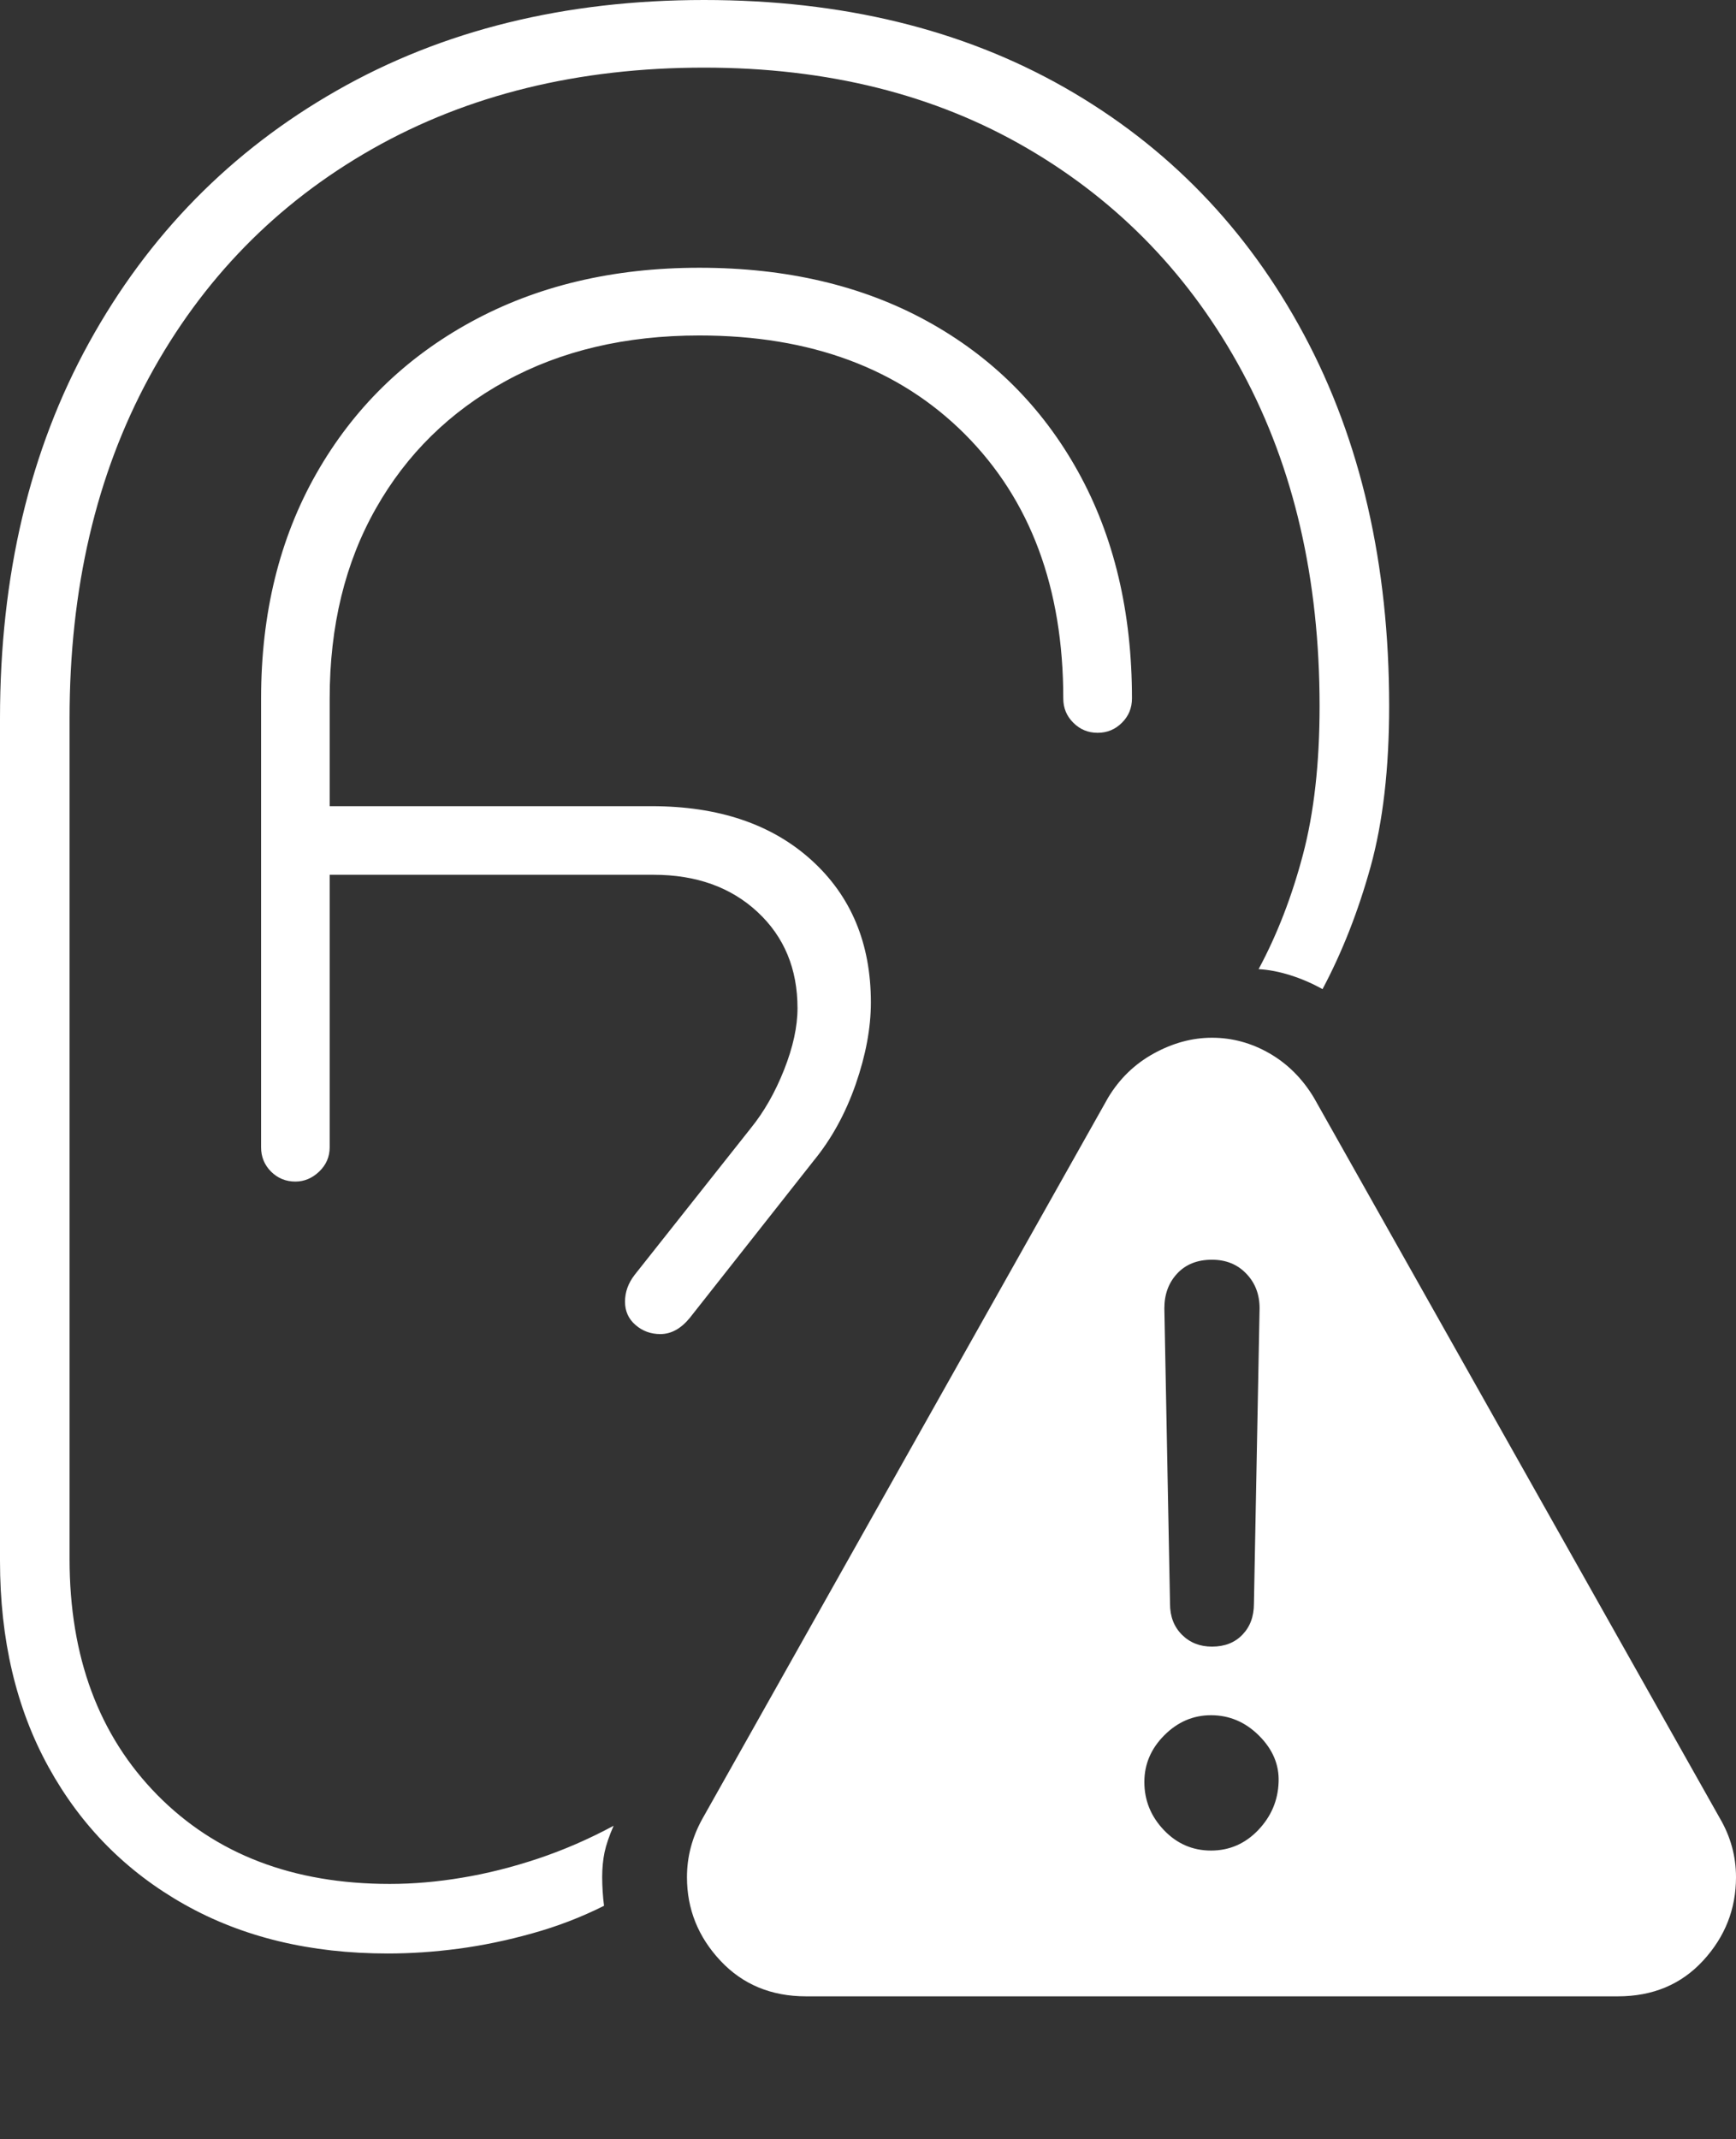 <?xml version="1.0" encoding="UTF-8"?>
<!--Generator: Apple Native CoreSVG 175-->
<!DOCTYPE svg
PUBLIC "-//W3C//DTD SVG 1.1//EN"
       "http://www.w3.org/Graphics/SVG/1.1/DTD/svg11.dtd">
<svg version="1.1" xmlns="http://www.w3.org/2000/svg" xmlns:xlink="http://www.w3.org/1999/xlink" width="17.793" height="21.924">
 <rect width="100%" height="100%" fill="#333333" stroke="none"/>
 <g>
  <rect height="21.924" opacity="0" width="17.793" x="0" y="0"/>
  <path d="M3.975 20.02Q4.326 20.02 4.697 19.971Q5.068 19.922 5.454 19.814Q5.84 19.707 6.191 19.531Q6.182 19.463 6.177 19.385Q6.172 19.307 6.172 19.238Q6.172 19.102 6.196 18.984Q6.221 18.867 6.289 18.711Q5.908 18.916 5.513 19.048Q5.117 19.18 4.736 19.243Q4.355 19.307 3.994 19.307Q2.51 19.307 1.611 18.394Q0.713 17.48 0.713 15.977L0.713 7.363Q0.713 5.371 1.528 3.867Q2.344 2.363 3.813 1.528Q5.283 0.693 7.217 0.693Q9.111 0.693 10.527 1.519Q11.943 2.344 12.734 3.813Q13.525 5.283 13.525 7.236Q13.525 8.115 13.354 8.76Q13.184 9.404 12.9 9.932Q13.057 9.941 13.227 9.995Q13.398 10.049 13.555 10.137Q13.857 9.57 14.048 8.882Q14.238 8.193 14.238 7.236Q14.238 5.059 13.364 3.428Q12.49 1.797 10.913 0.898Q9.336 0 7.217 0Q5.078 0 3.452 0.928Q1.826 1.855 0.913 3.511Q0 5.166 0 7.363L0 15.996Q0 17.207 0.498 18.11Q0.996 19.014 1.89 19.517Q2.783 20.02 3.975 20.02ZM3.027 12.109Q3.164 12.109 3.271 12.007Q3.379 11.904 3.379 11.758L3.379 7.158Q3.379 6.045 3.853 5.21Q4.326 4.375 5.181 3.906Q6.035 3.438 7.168 3.438Q8.877 3.438 9.888 4.448Q10.898 5.459 10.898 7.158Q10.898 7.305 11.001 7.407Q11.104 7.51 11.25 7.51Q11.396 7.51 11.499 7.407Q11.602 7.305 11.602 7.158Q11.602 5.83 11.05 4.834Q10.498 3.838 9.502 3.291Q8.506 2.744 7.168 2.744Q5.84 2.744 4.824 3.301Q3.809 3.857 3.242 4.854Q2.676 5.85 2.676 7.158L2.676 11.758Q2.676 11.904 2.778 12.007Q2.881 12.109 3.027 12.109ZM6.768 13.672Q6.934 13.672 7.07 13.506L8.34 11.895Q8.613 11.562 8.77 11.113Q8.926 10.664 8.926 10.273Q8.926 9.365 8.315 8.813Q7.705 8.262 6.68 8.262L3.037 8.262L3.037 8.965L6.699 8.965Q7.354 8.965 7.764 9.346Q8.174 9.727 8.174 10.332Q8.174 10.615 8.037 10.962Q7.9 11.309 7.695 11.562L6.504 13.066Q6.406 13.193 6.406 13.34Q6.406 13.486 6.514 13.579Q6.621 13.672 6.768 13.672ZM8.262 20.459L16.582 20.459Q17.119 20.459 17.456 20.093Q17.793 19.727 17.793 19.238Q17.793 18.916 17.627 18.633L13.467 11.25Q13.291 10.957 13.013 10.796Q12.734 10.635 12.422 10.635Q12.119 10.635 11.826 10.796Q11.533 10.957 11.357 11.25L7.197 18.643Q7.041 18.926 7.041 19.238Q7.041 19.727 7.383 20.093Q7.725 20.459 8.262 20.459ZM12.412 18.965Q12.129 18.965 11.929 18.755Q11.729 18.545 11.729 18.262Q11.729 17.988 11.934 17.783Q12.139 17.578 12.412 17.578Q12.695 17.578 12.905 17.788Q13.115 17.998 13.105 18.262Q13.096 18.545 12.896 18.755Q12.695 18.965 12.412 18.965ZM12.422 16.875Q12.236 16.875 12.114 16.753Q11.992 16.631 11.992 16.436L11.934 13.408Q11.934 13.193 12.065 13.052Q12.197 12.91 12.422 12.91Q12.637 12.91 12.773 13.052Q12.91 13.193 12.91 13.408L12.852 16.436Q12.852 16.631 12.734 16.753Q12.617 16.875 12.422 16.875Z" fill="#ffffff"/>
 </g>
</svg>
